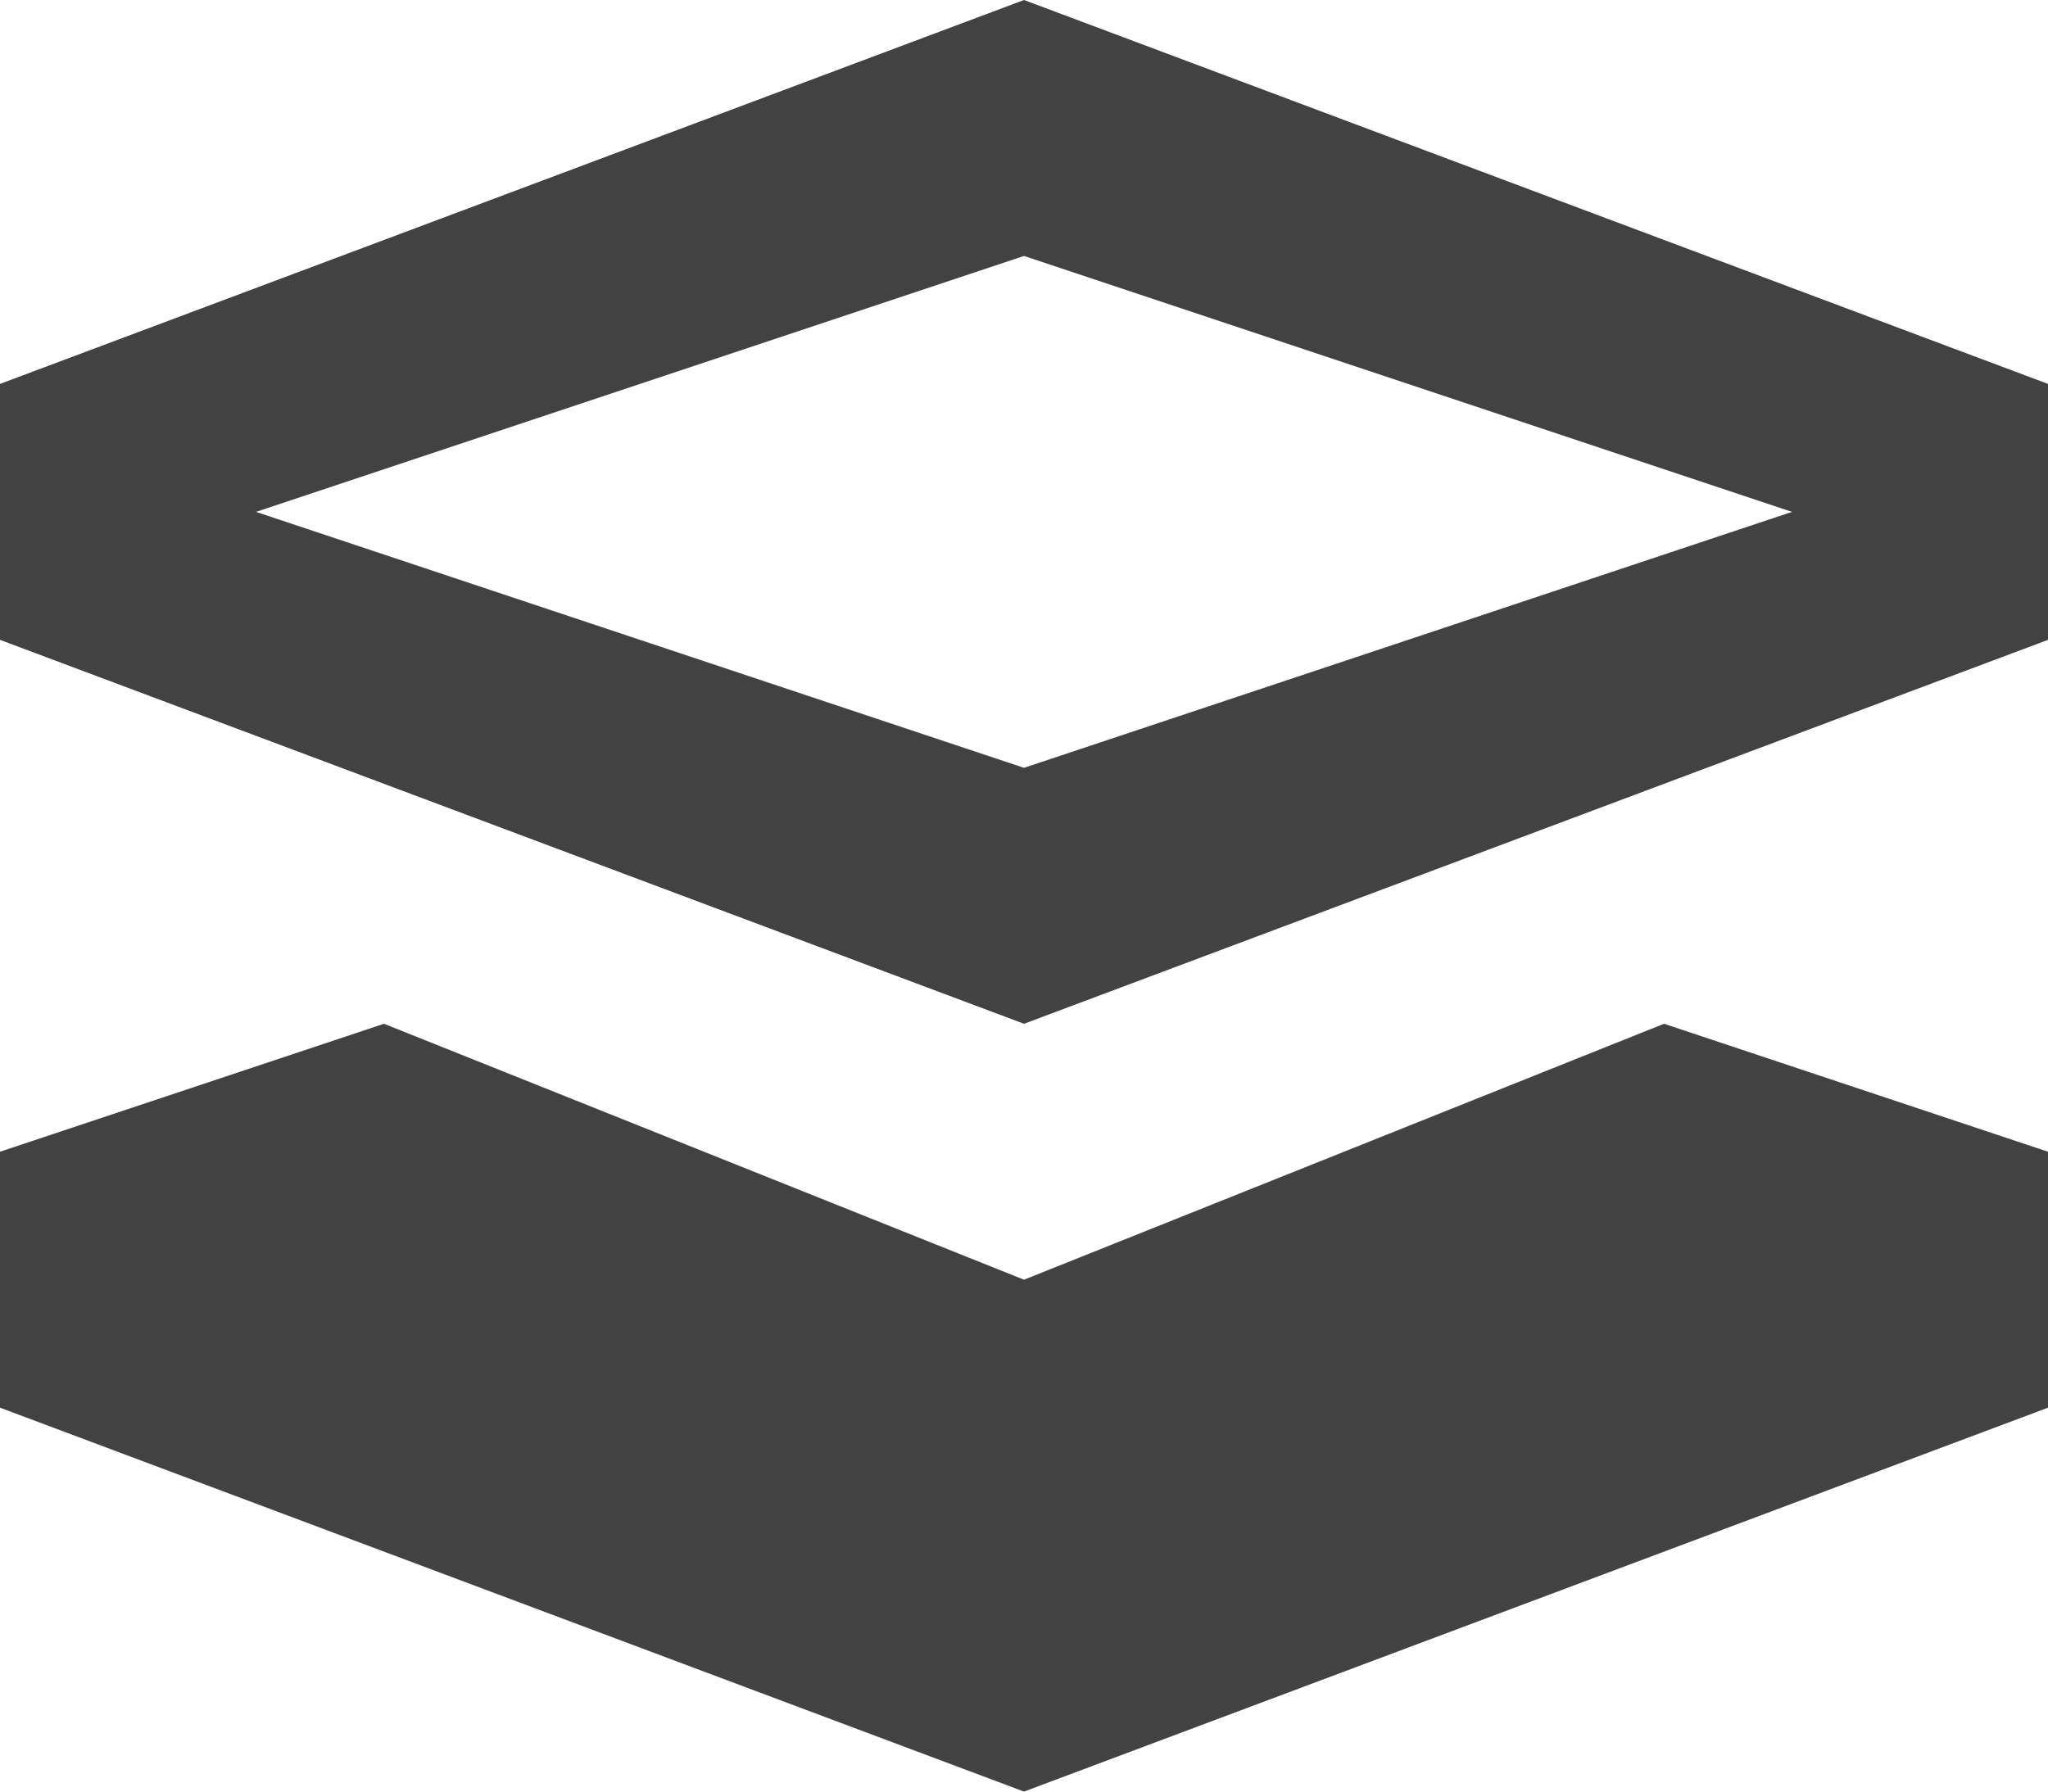 <?xml version="1.0" encoding="utf-8"?>
<!-- Generator: Adobe Illustrator 18.0.0, SVG Export Plug-In . SVG Version: 6.00 Build 0)  -->
<!DOCTYPE svg PUBLIC "-//W3C//DTD SVG 1.1//EN" "http://www.w3.org/Graphics/SVG/1.1/DTD/svg11.dtd">
<svg version="1.1" id="Layer_1" xmlns="http://www.w3.org/2000/svg" xmlns:xlink="http://www.w3.org/1999/xlink" x="0px" y="0px"
	 width="16px" height="14px" viewBox="0 0 16 14" enable-background="new 0 0 16 14" xml:space="preserve">
<path fill="#424242" d="M8,0L0,3v2l8,3l8-3V3L8,0z M8,6L2,4l6-2l6,2L8,6z"/>
<polygon fill="#424242" points="8,10 3,8 0,9 0,11 8,14 16,11 16,9 13,8 "/>
</svg>
